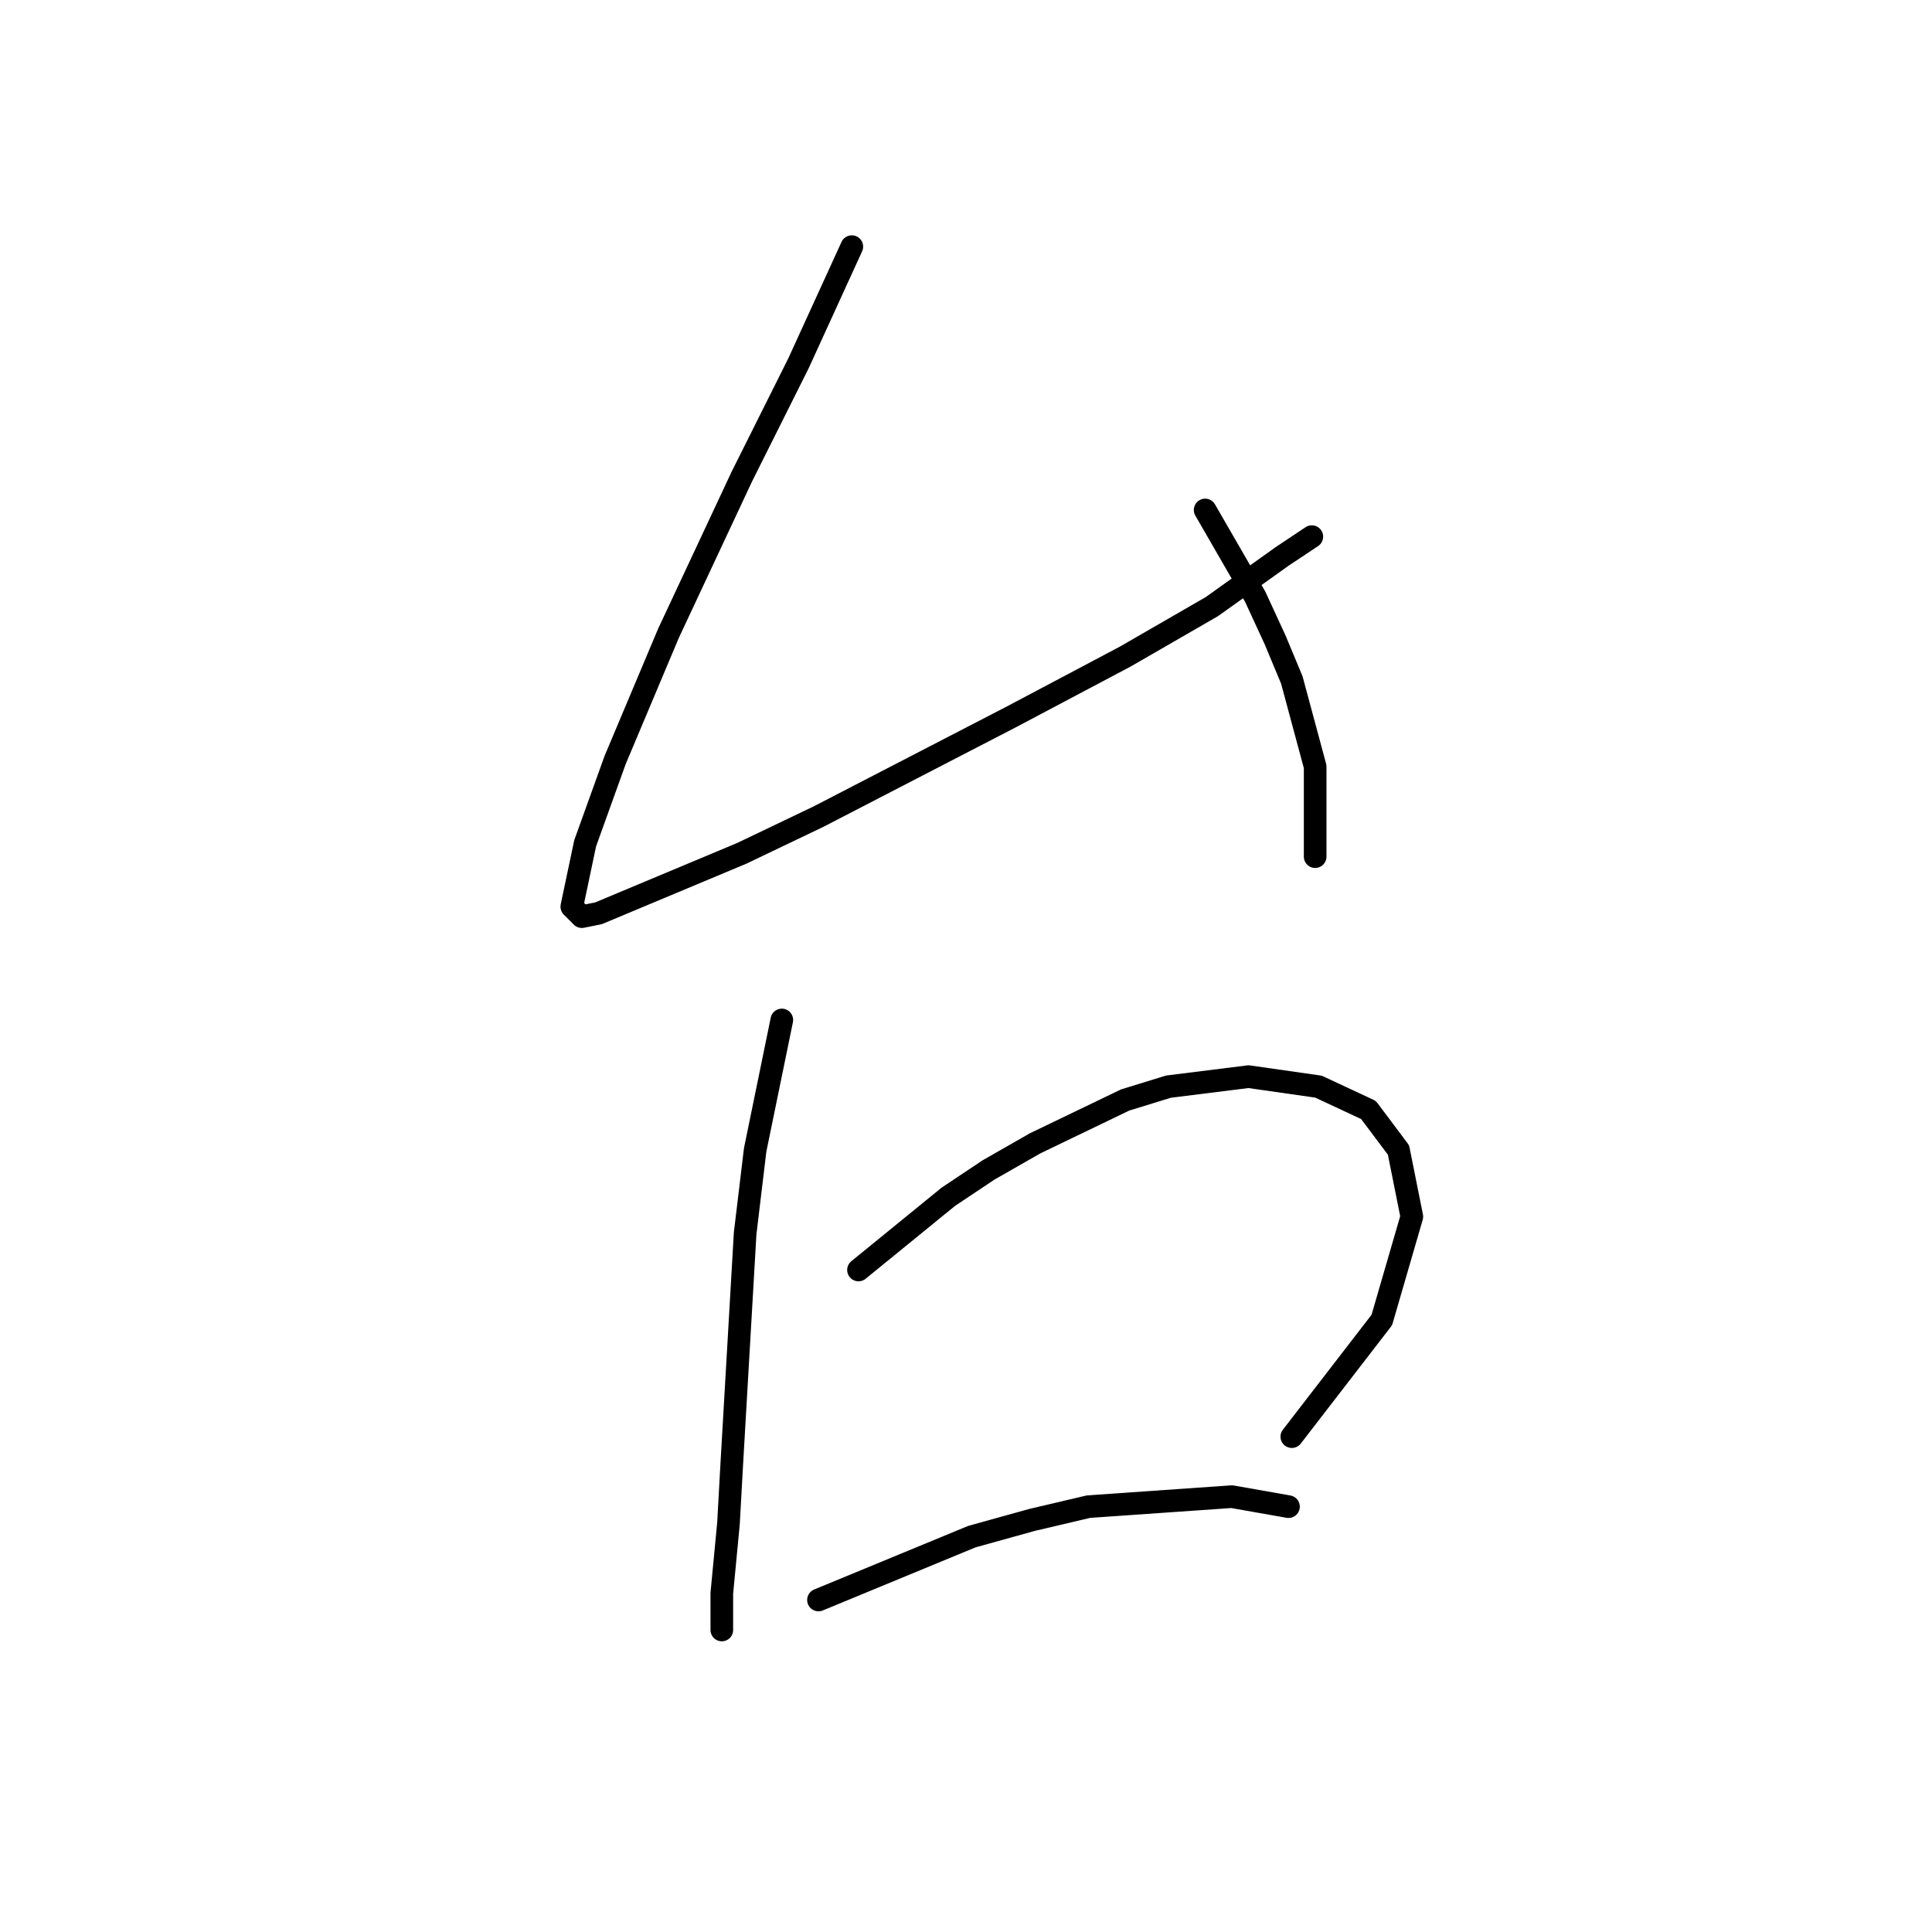 <?xml version="1.0" standalone="no"?>
    <svg width="256" height="256" xmlns="http://www.w3.org/2000/svg" version="1.1">
    <polyline stroke="black" stroke-width="3" stroke-linecap="round" fill="transparent" stroke-linejoin="round" points="112.87 32.68 105.803 48.139 102.27 55.206 98.294 63.157 88.577 83.916 81.51 100.7 77.535 111.743 75.768 120.135 77.093 121.46 79.302 121.018 98.294 113.068 108.453 108.209 134.071 94.958 149.089 87.008 160.573 80.383 169.848 73.757 173.823 71.107 173.823 71.107 " />
        <polyline stroke="black" stroke-width="3" stroke-linecap="round" fill="transparent" stroke-linejoin="round" points="159.689 67.574 166.315 79.058 168.965 84.8 171.173 90.1 174.265 101.584 174.265 113.509 174.265 113.509 " />
        <polyline stroke="black" stroke-width="3" stroke-linecap="round" fill="transparent" stroke-linejoin="round" points="103.595 135.152 100.061 152.378 98.736 163.42 96.969 193.897 96.528 201.847 95.644 211.123 95.644 215.54 95.644 215.981 95.644 215.981 " />
        <polyline stroke="black" stroke-width="3" stroke-linecap="round" fill="transparent" stroke-linejoin="round" points="113.754 168.279 125.679 158.562 130.979 155.028 137.163 151.495 149.089 145.753 154.831 143.986 165.431 142.661 174.707 143.986 181.332 147.078 185.307 152.378 187.074 161.212 183.099 174.904 171.173 190.363 171.173 190.363 " />
        <polyline stroke="black" stroke-width="3" stroke-linecap="round" fill="transparent" stroke-linejoin="round" points="108.453 212.006 128.771 203.614 136.721 201.405 144.23 199.639 163.223 198.314 170.731 199.639 170.731 199.639 " />
        </svg>